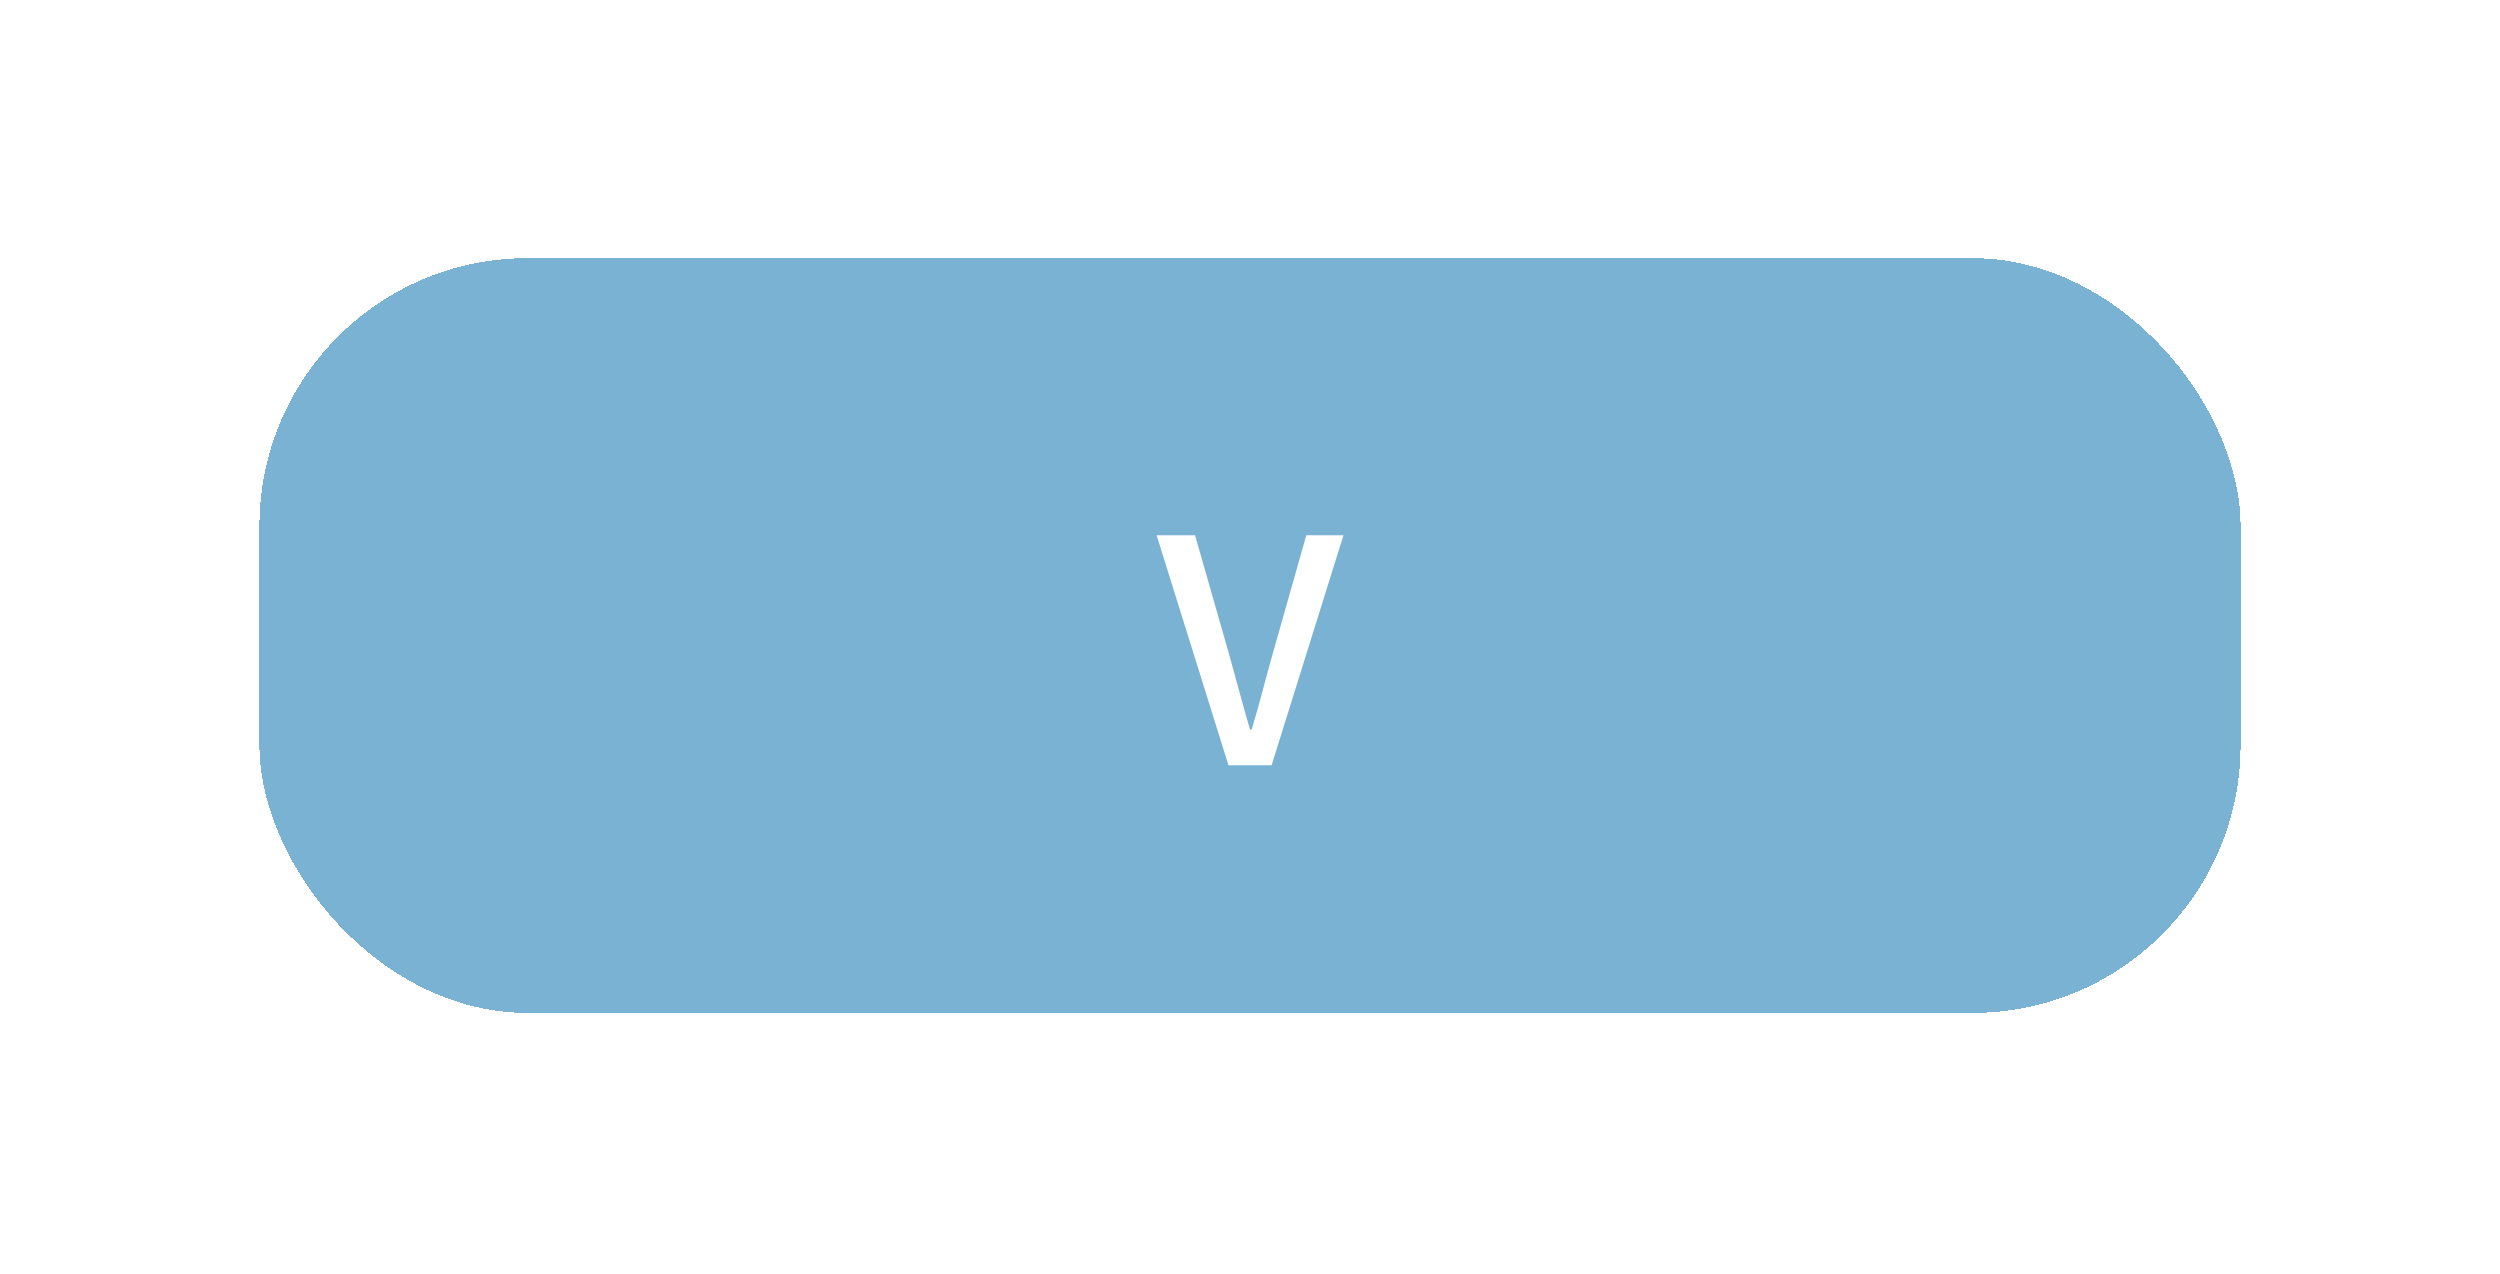 <svg width="106" height="54" viewBox="0 0 106 54" fill="none" xmlns="http://www.w3.org/2000/svg">
<g filter="url(#filter0_d_417_3415)">
<rect x="11" y="10" width="84" height="32" rx="11.361" fill="#7AB2D3" shape-rendering="crispEdges"/>
<path d="M52.087 31.5L49.04 21.748H50.67L52.114 26.796C52.432 27.922 52.67 28.863 53.002 29.989H53.068C53.412 28.863 53.638 27.922 53.956 26.796L55.387 21.748H56.963L53.916 31.5H52.087Z" fill="white"/>
</g>
<defs>
<filter id="filter0_d_417_3415" x="0.681" y="0.628" width="104.638" height="52.638" filterUnits="userSpaceOnUse" color-interpolation-filters="sRGB">
<feFlood flood-opacity="0" result="BackgroundImageFix"/>
<feColorMatrix in="SourceAlpha" type="matrix" values="0 0 0 0 0 0 0 0 0 0 0 0 0 0 0 0 0 0 127 0" result="hardAlpha"/>
<feOffset dy="0.947"/>
<feGaussianBlur stdDeviation="5.16"/>
<feComposite in2="hardAlpha" operator="out"/>
<feColorMatrix type="matrix" values="0 0 0 0 0 0 0 0 0 0 0 0 0 0 0 0 0 0 0.25 0"/>
<feBlend mode="normal" in2="BackgroundImageFix" result="effect1_dropShadow_417_3415"/>
<feBlend mode="normal" in="SourceGraphic" in2="effect1_dropShadow_417_3415" result="shape"/>
</filter>
</defs>
</svg>
